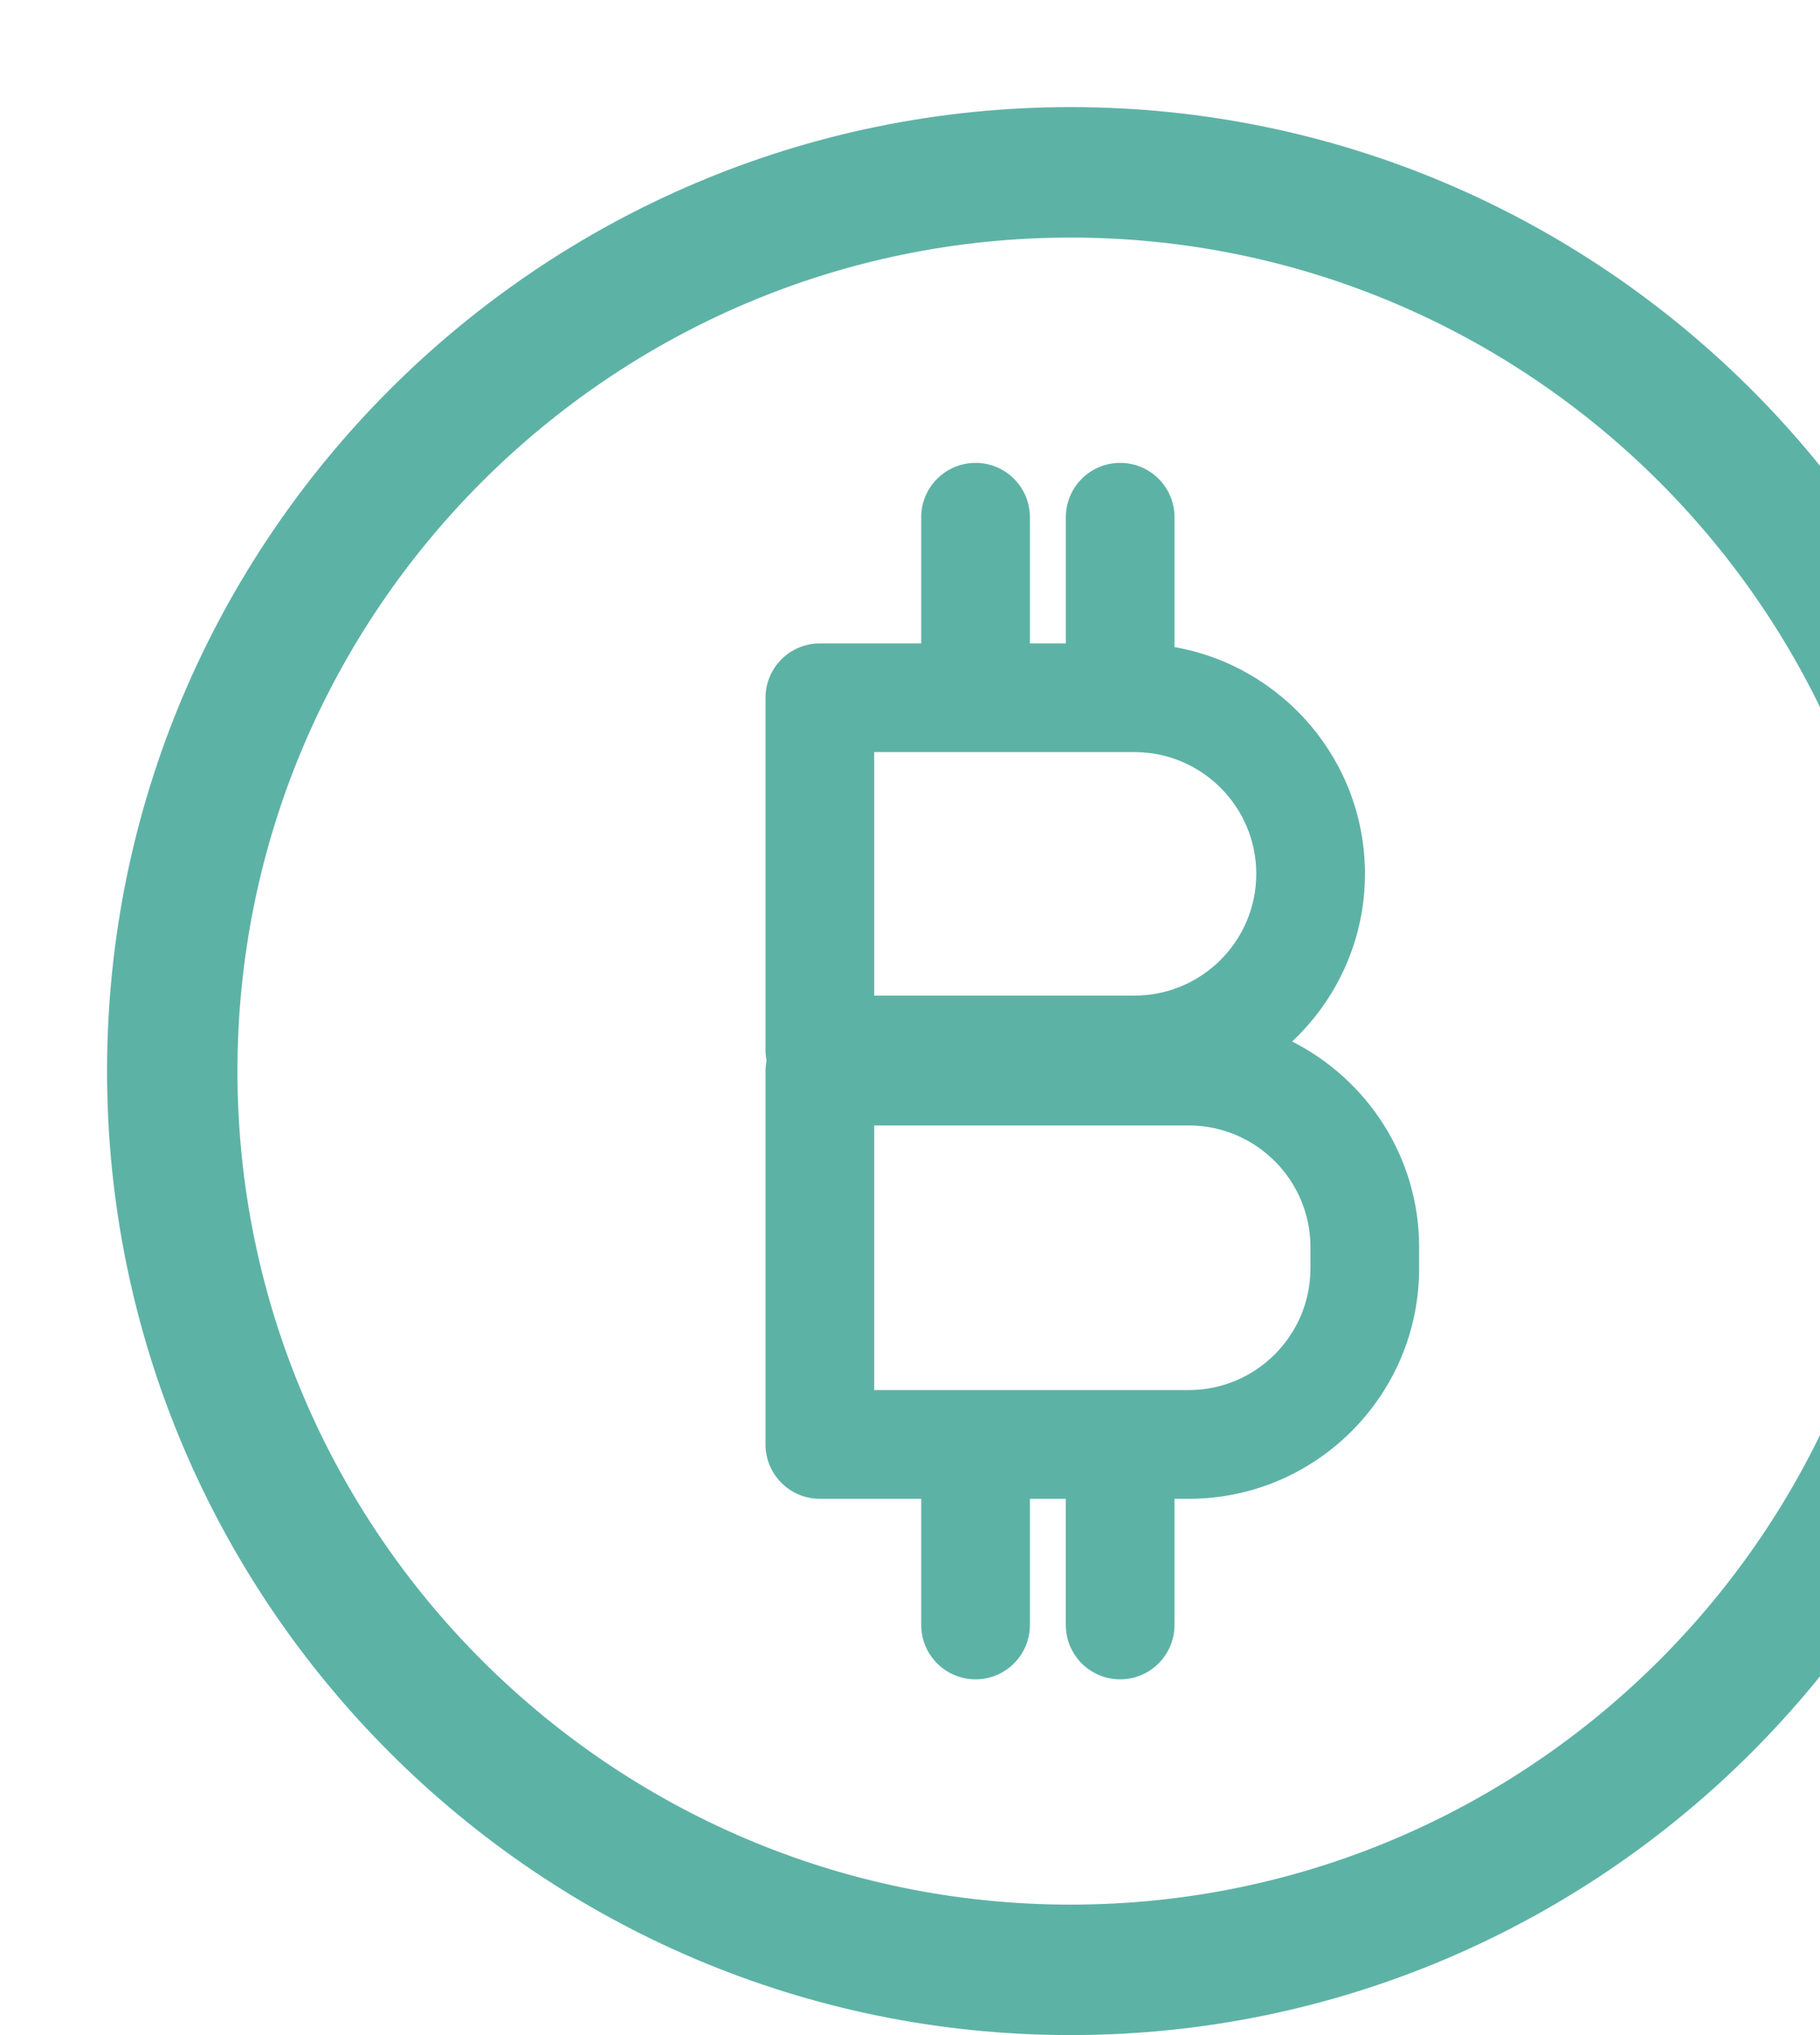 <svg xmlns="http://www.w3.org/2000/svg" xmlns:xlink="http://www.w3.org/1999/xlink" version="1.1" x="0px" y="0px" viewBox="0 0 85 95" style="enable-background:new 0 0 100 100;" xml:space="preserve"><symbol viewBox="50 -20.347 39.228 46.027"><g><path d="M0-5.167c-7.953,0-14.424,6.47-14.424,14.424S-7.954,23.68,0,23.68s14.424-6.47,14.424-14.423    S7.953-5.167,0-5.167z" fill="#5db2a6"/><path style="" d="M0,21.68c6.85,0,12.423-5.573,12.423-12.423S6.85-3.167,0-3.167S-12.424,2.406-12.424,9.256    S-6.851,21.68,0,21.68 M0,25.68c-9.07,0-16.423-7.353-16.423-16.423S-9.071-7.167,0-7.167S16.423,0.186,16.423,9.256    S9.07,25.68,0,25.68L0,25.68z" fill="#5db2a6"/></g><g><path style="" d="M0,0.166c-5.012,0-9.09,4.078-9.09,9.09s4.078,9.09,9.09,9.09s9.09-4.078,9.09-9.09    S5.012,0.166,0,0.166z" fill="#5db2a6"/><path d="M0,16.347c3.91,0,7.09-3.181,7.09-7.09S3.909,2.166,0,2.166s-7.09,3.181-7.09,7.09S-3.91,16.347,0,16.347 M0,20.347    c-6.125,0-11.09-4.965-11.09-11.09S-6.125-1.834,0-1.834s11.09,4.965,11.09,11.09S6.125,20.347,0,20.347L0,20.347z"/></g><path style="" d="M17.613-20.347   c0,7.06-5.776,12.836-12.836,12.836h-9.555c-7.06,0-12.836-5.776-12.836-12.836" fill="#5db2a6" stroke="#5db2a6" stroke-width="4" stroke-miterlimit="3"/></symbol><g style="" display="none"><ellipse style="" cx="-30.692" cy="511.473" rx="887.752" ry="795.256" display="inline" fill="#5db2a6" stroke="#5db2a6" stroke-miterlimit="10"/></g><g><path fill="#5db2a6"  d="M50,95c24.813,0,45-20.187,45-45C95,25.187,74.813,5,50,5S5,25.187,5,50C5,74.813,25.187,95,50,95z M50,11.09   c21.455,0,38.91,17.455,38.91,38.91c0,21.455-17.455,38.91-38.91,38.91S11.09,71.455,11.09,50C11.09,28.545,28.545,11.09,50,11.09z   "/><path fill="#5db2a6" d="M38.29,69.966h4.734v5.889c0,1.402,1.136,2.538,2.538,2.538s2.538-1.136,2.538-2.538v-5.889h1.677v5.889   c0,1.402,1.136,2.538,2.538,2.538s2.538-1.136,2.538-2.538v-5.889h0.667c5.932,0,10.758-4.826,10.758-10.759v-0.986   c0-4.195-2.42-7.828-5.931-9.601c2.088-1.964,3.401-4.742,3.401-7.827c0-5.295-3.849-9.699-8.894-10.586v-6.061   c0-1.402-1.136-2.538-2.538-2.538s-2.538,1.136-2.538,2.538v5.889H48.1v-5.889c0-1.402-1.136-2.538-2.538-2.538   s-2.538,1.136-2.538,2.538v5.889H38.29c-1.402,0-2.538,1.136-2.538,2.538v16.442c0,0.169,0.018,0.334,0.05,0.493   c-0.031,0.16-0.05,0.324-0.05,0.493v17.428C35.753,68.83,36.889,69.966,38.29,69.966z M40.828,35.109h12.16   c3.134,0,5.684,2.549,5.684,5.683s-2.549,5.683-5.684,5.683h-12.16V35.109z M40.828,52.538h14.691c3.133,0,5.683,2.549,5.683,5.683   v0.986c0,3.134-2.549,5.683-5.683,5.683H40.828V52.538z"/></g></svg>
